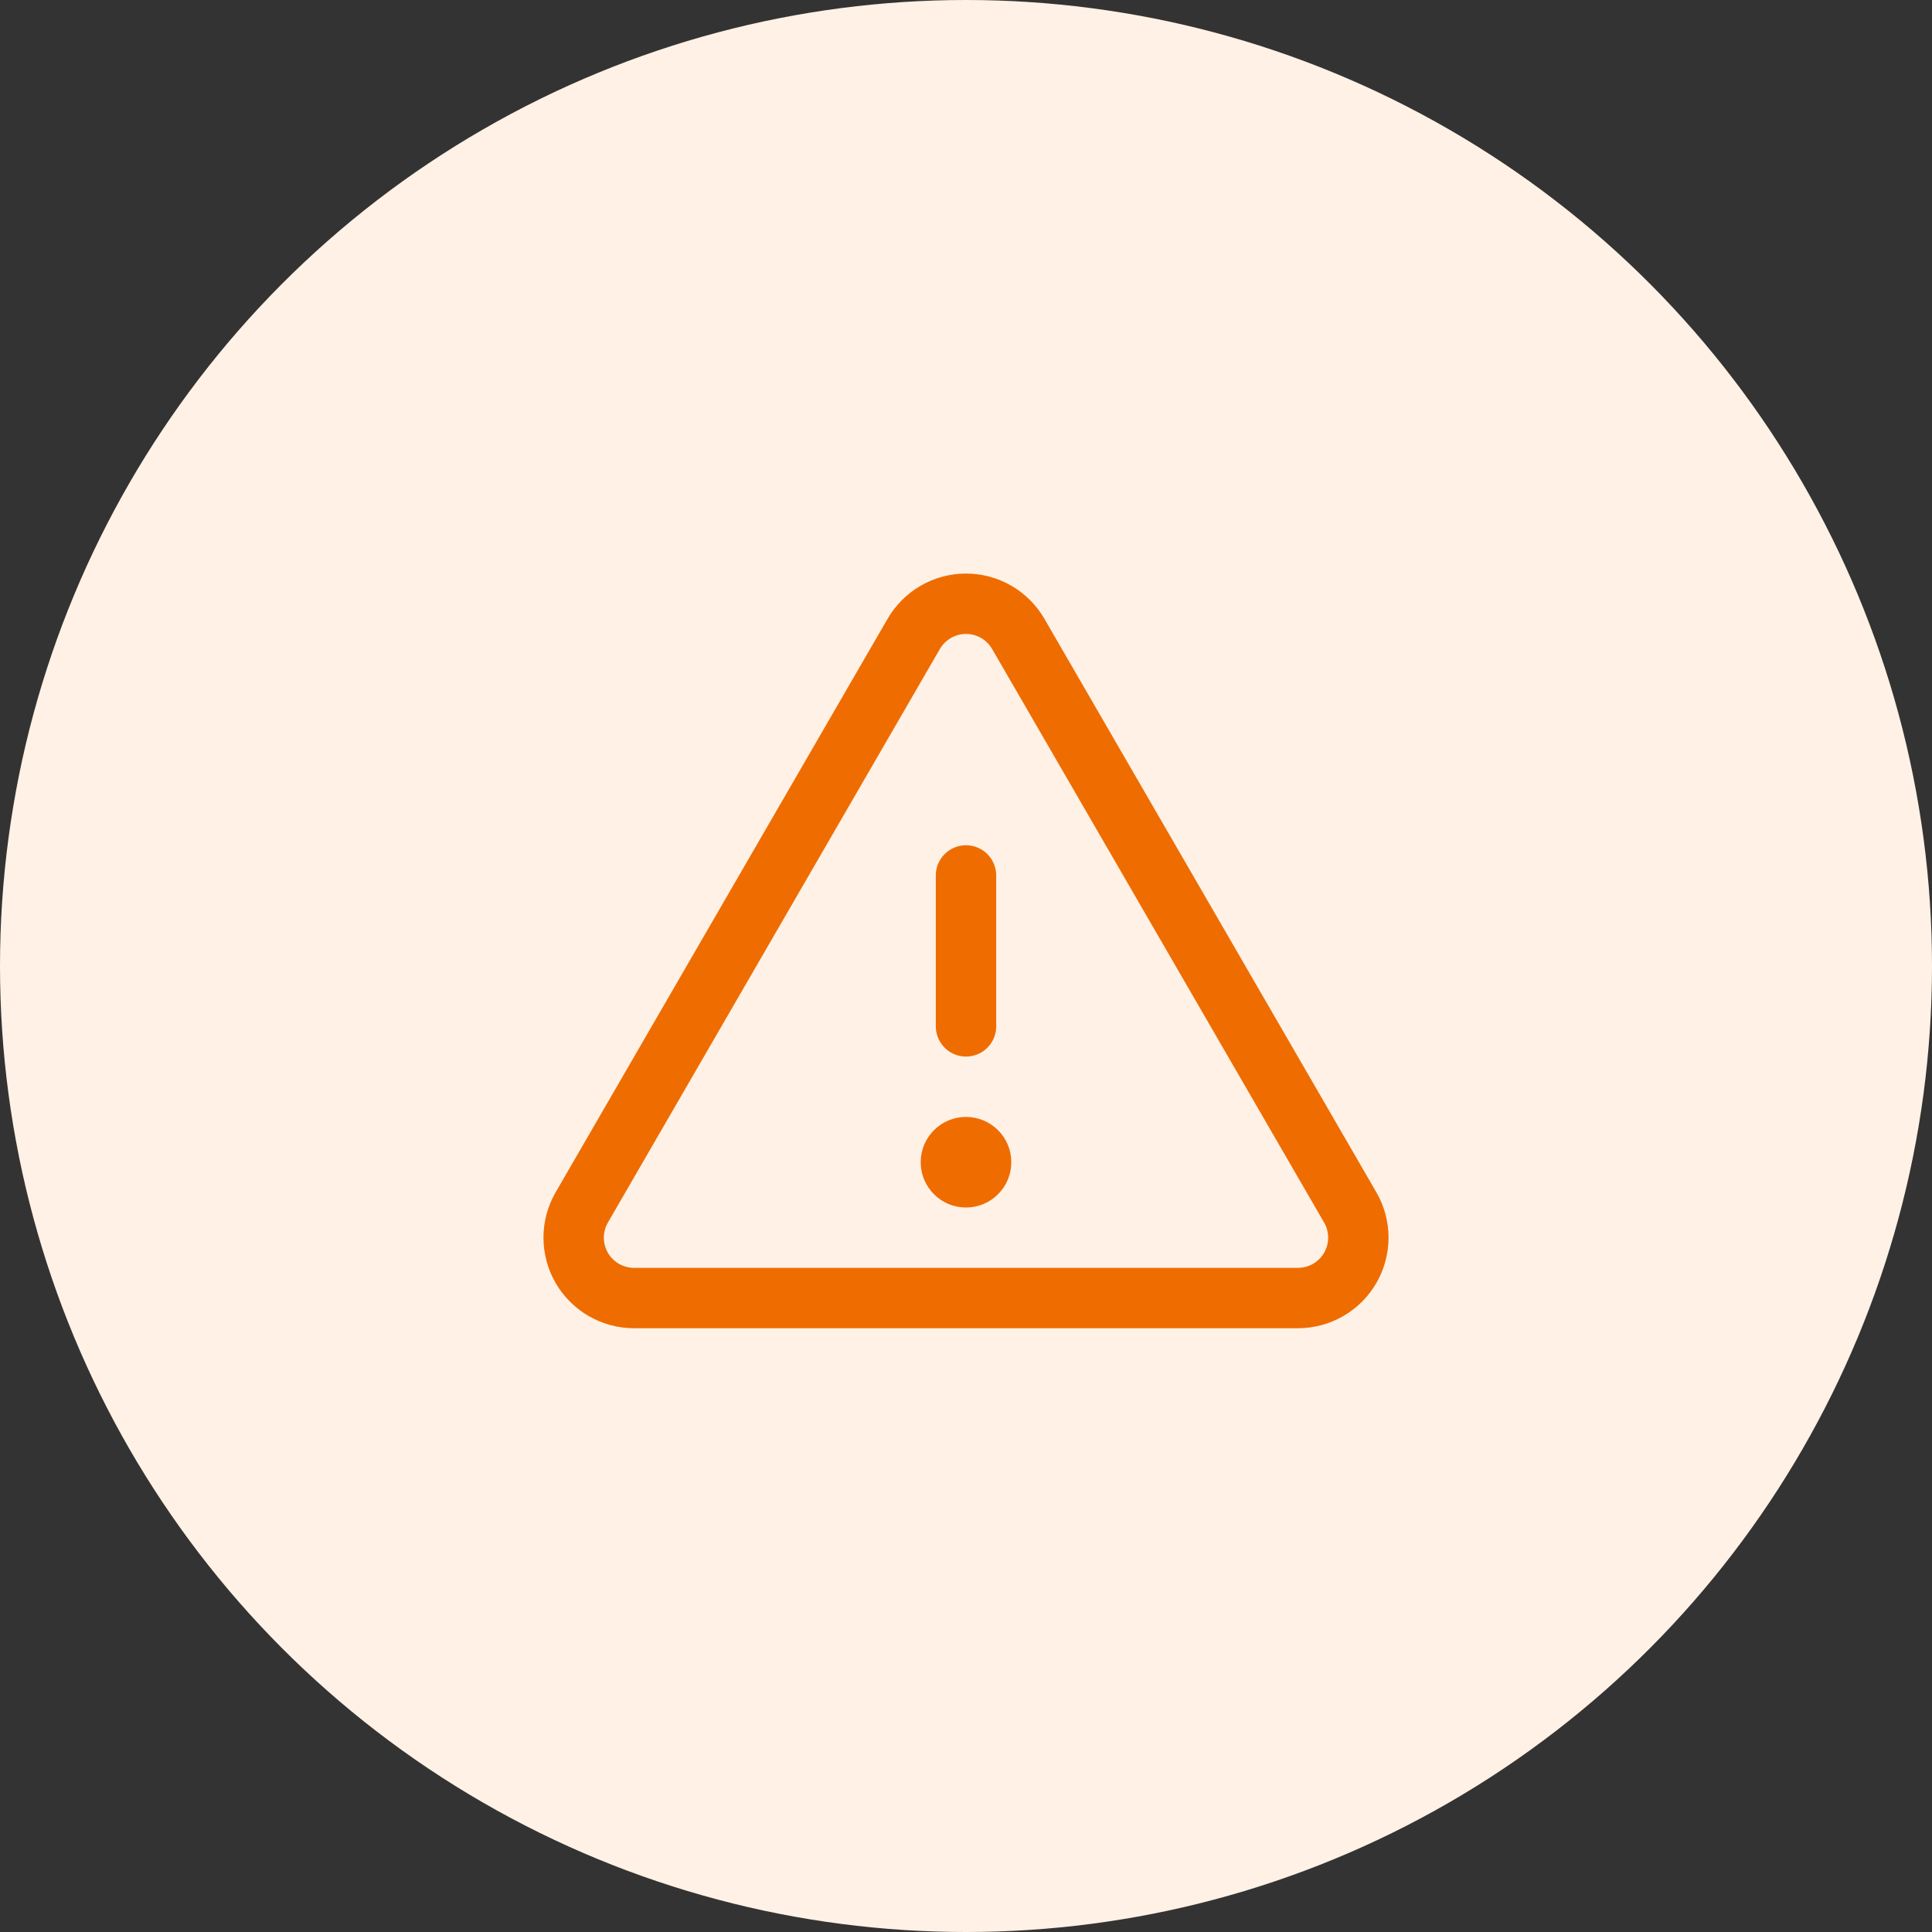 <svg width="64" height="64" viewBox="0 0 64 64" fill="none" xmlns="http://www.w3.org/2000/svg">
<rect x="0" y="0" width="64" height="64" fill="#333333" stroke="none"/>
<circle cx="32" cy="32" r="32" fill="#FFF1E5"/>
<path d="M32 29V34" stroke="#EF6C00" stroke-width="2" stroke-linecap="round" stroke-linejoin="round"/>
<path d="M30.269 20.998L19.272 39.997C19.096 40.301 19.003 40.646 19.003 40.997C19.003 41.349 19.095 41.694 19.27 41.998C19.446 42.302 19.698 42.555 20.003 42.731C20.307 42.907 20.652 42.999 21.003 42.999H42.997C43.348 42.999 43.693 42.907 43.998 42.731C44.302 42.555 44.554 42.302 44.73 41.998C44.905 41.694 44.997 41.349 44.997 40.997C44.997 40.646 44.904 40.301 44.728 39.997L33.731 20.998C33.555 20.695 33.303 20.443 32.999 20.267C32.695 20.092 32.351 20 32 20C31.649 20 31.305 20.092 31.001 20.267C30.697 20.443 30.445 20.695 30.269 20.998V20.998Z" stroke="#EF6C00" stroke-width="2" stroke-linecap="round" stroke-linejoin="round"/>
<path d="M33.438 38.5C33.438 39.294 32.794 39.938 32 39.938C31.206 39.938 30.562 39.294 30.562 38.5C30.562 37.706 31.206 37.062 32 37.062C32.794 37.062 33.438 37.706 33.438 38.5Z" fill="#EF6C00" stroke="#EF6C00" stroke-width="0.125"/>
</svg>
